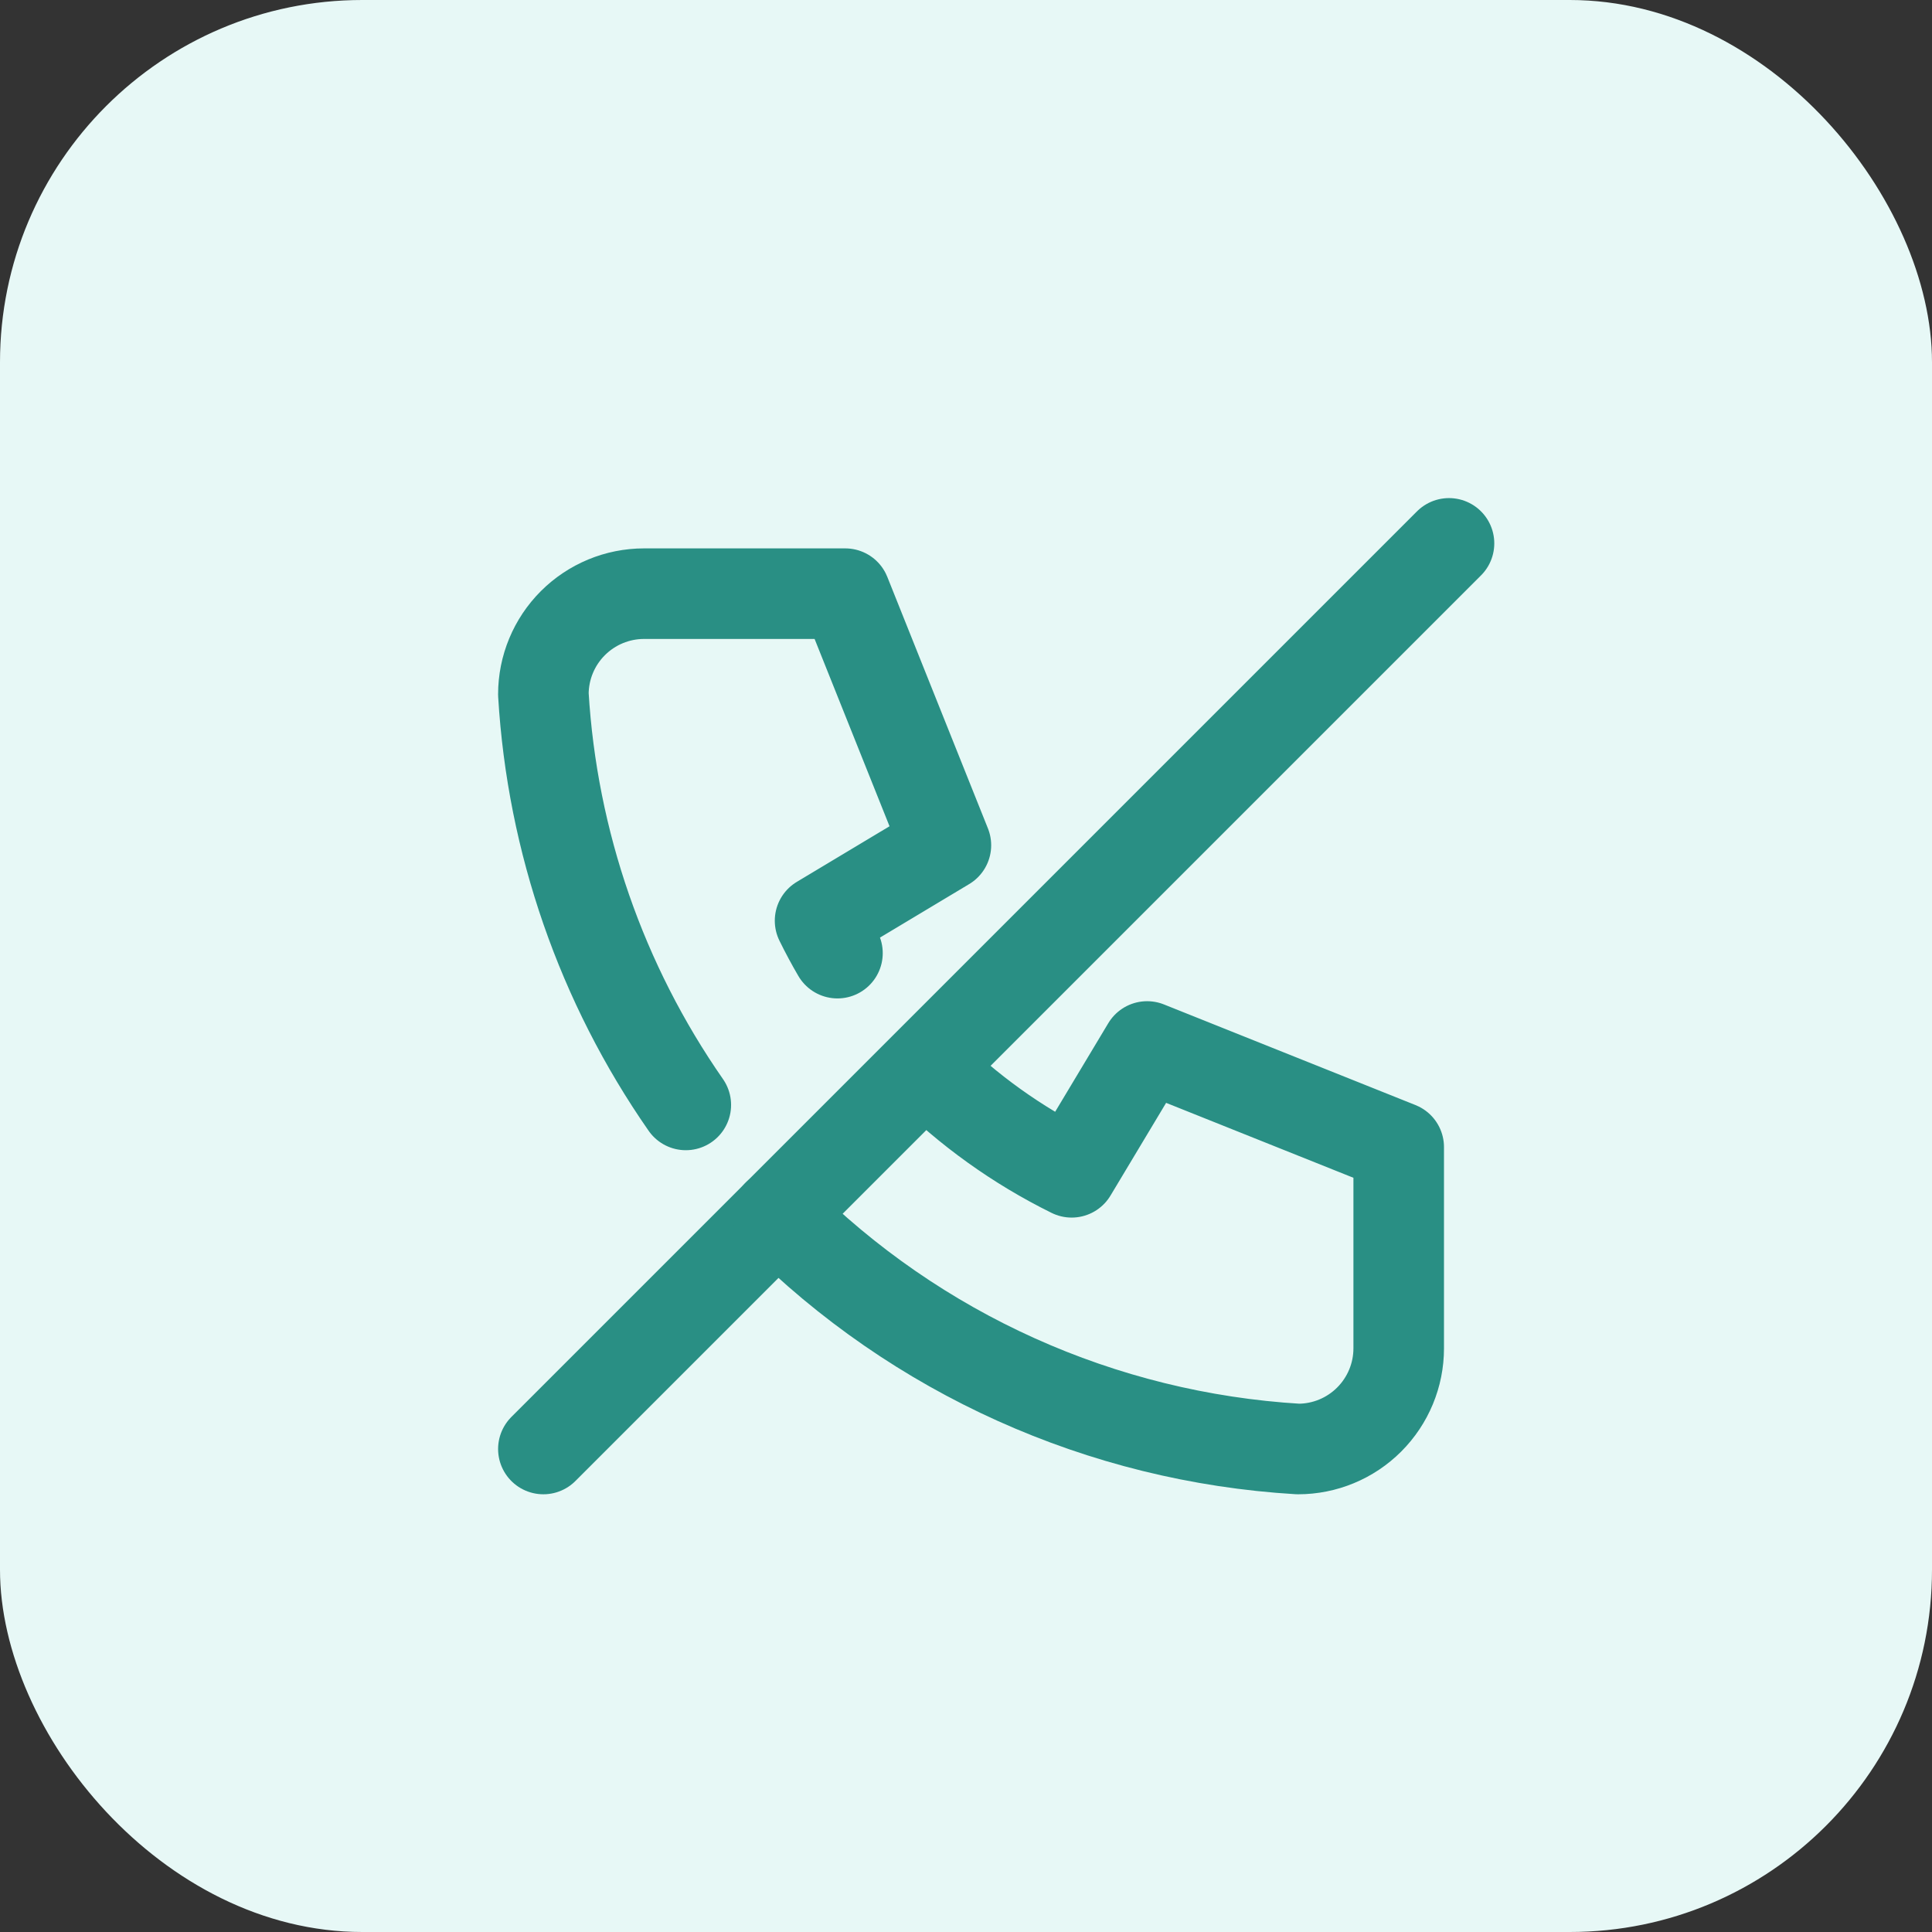 <svg width="32" height="32" viewBox="0 0 32 32" fill="none" xmlns="http://www.w3.org/2000/svg">
<rect x="0" y="0" width="32" height="32" fill="#333333" stroke="none"/>
<rect width="32" height="32" rx="6" fill="#E7F8F6"/>
<path d="M9 24L24 9" stroke="#298F84" stroke-width="1.5" stroke-linecap="round" stroke-linejoin="round"/>
<path d="M11.359 18.301C9.962 16.294 9.146 13.941 9 11.5C9 11.058 9.176 10.634 9.488 10.322C9.801 10.009 10.225 9.833 10.667 9.833H14L15.667 14L13.583 15.25C13.673 15.433 13.769 15.613 13.871 15.787M15.33 17.685C16.032 18.385 16.848 18.972 17.75 19.417L19 17.333L23.167 19V22.333C23.167 22.775 22.991 23.199 22.678 23.512C22.366 23.824 21.942 24 21.5 24C18.248 23.805 15.181 22.425 12.88 20.119" stroke="#298F84" stroke-width="1.5" stroke-linecap="round" stroke-linejoin="round"/>
</svg>
